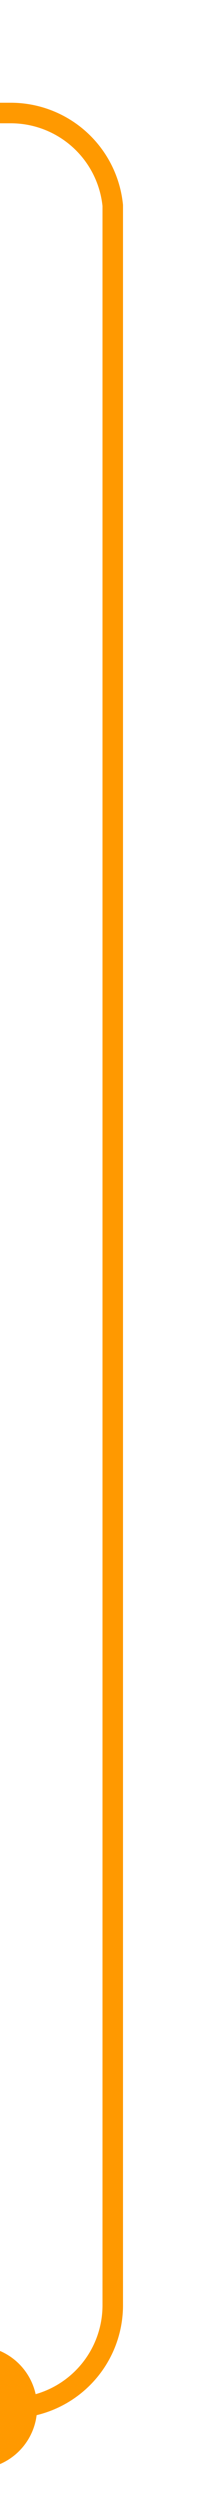 ﻿<?xml version="1.0" encoding="utf-8"?>
<svg version="1.1" xmlns:xlink="http://www.w3.org/1999/xlink" width="10px" height="121.667px" preserveAspectRatio="xMidYMin meet" viewBox="640 228  8 121.667" xmlns="http://www.w3.org/2000/svg">
  <path d="M 635.333 345.167  L 639 345.167  A 5 5 0 0 0 644.5 340.167 L 644.5 238  A 5 5 0 0 0 639.5 233.5 L 601 233.5  " stroke-width="1" stroke="#ff9900" fill="none" />
  <path d="M 637.81 342.167  A 3 3 0 0 0 634.81 345.167 A 3 3 0 0 0 637.81 348.167 A 3 3 0 0 0 640.81 345.167 A 3 3 0 0 0 637.81 342.167 Z M 602 227.2  L 596 233.5  L 602 239.8  L 602 227.2  Z " fill-rule="nonzero" fill="#ff9900" stroke="none" />
</svg>